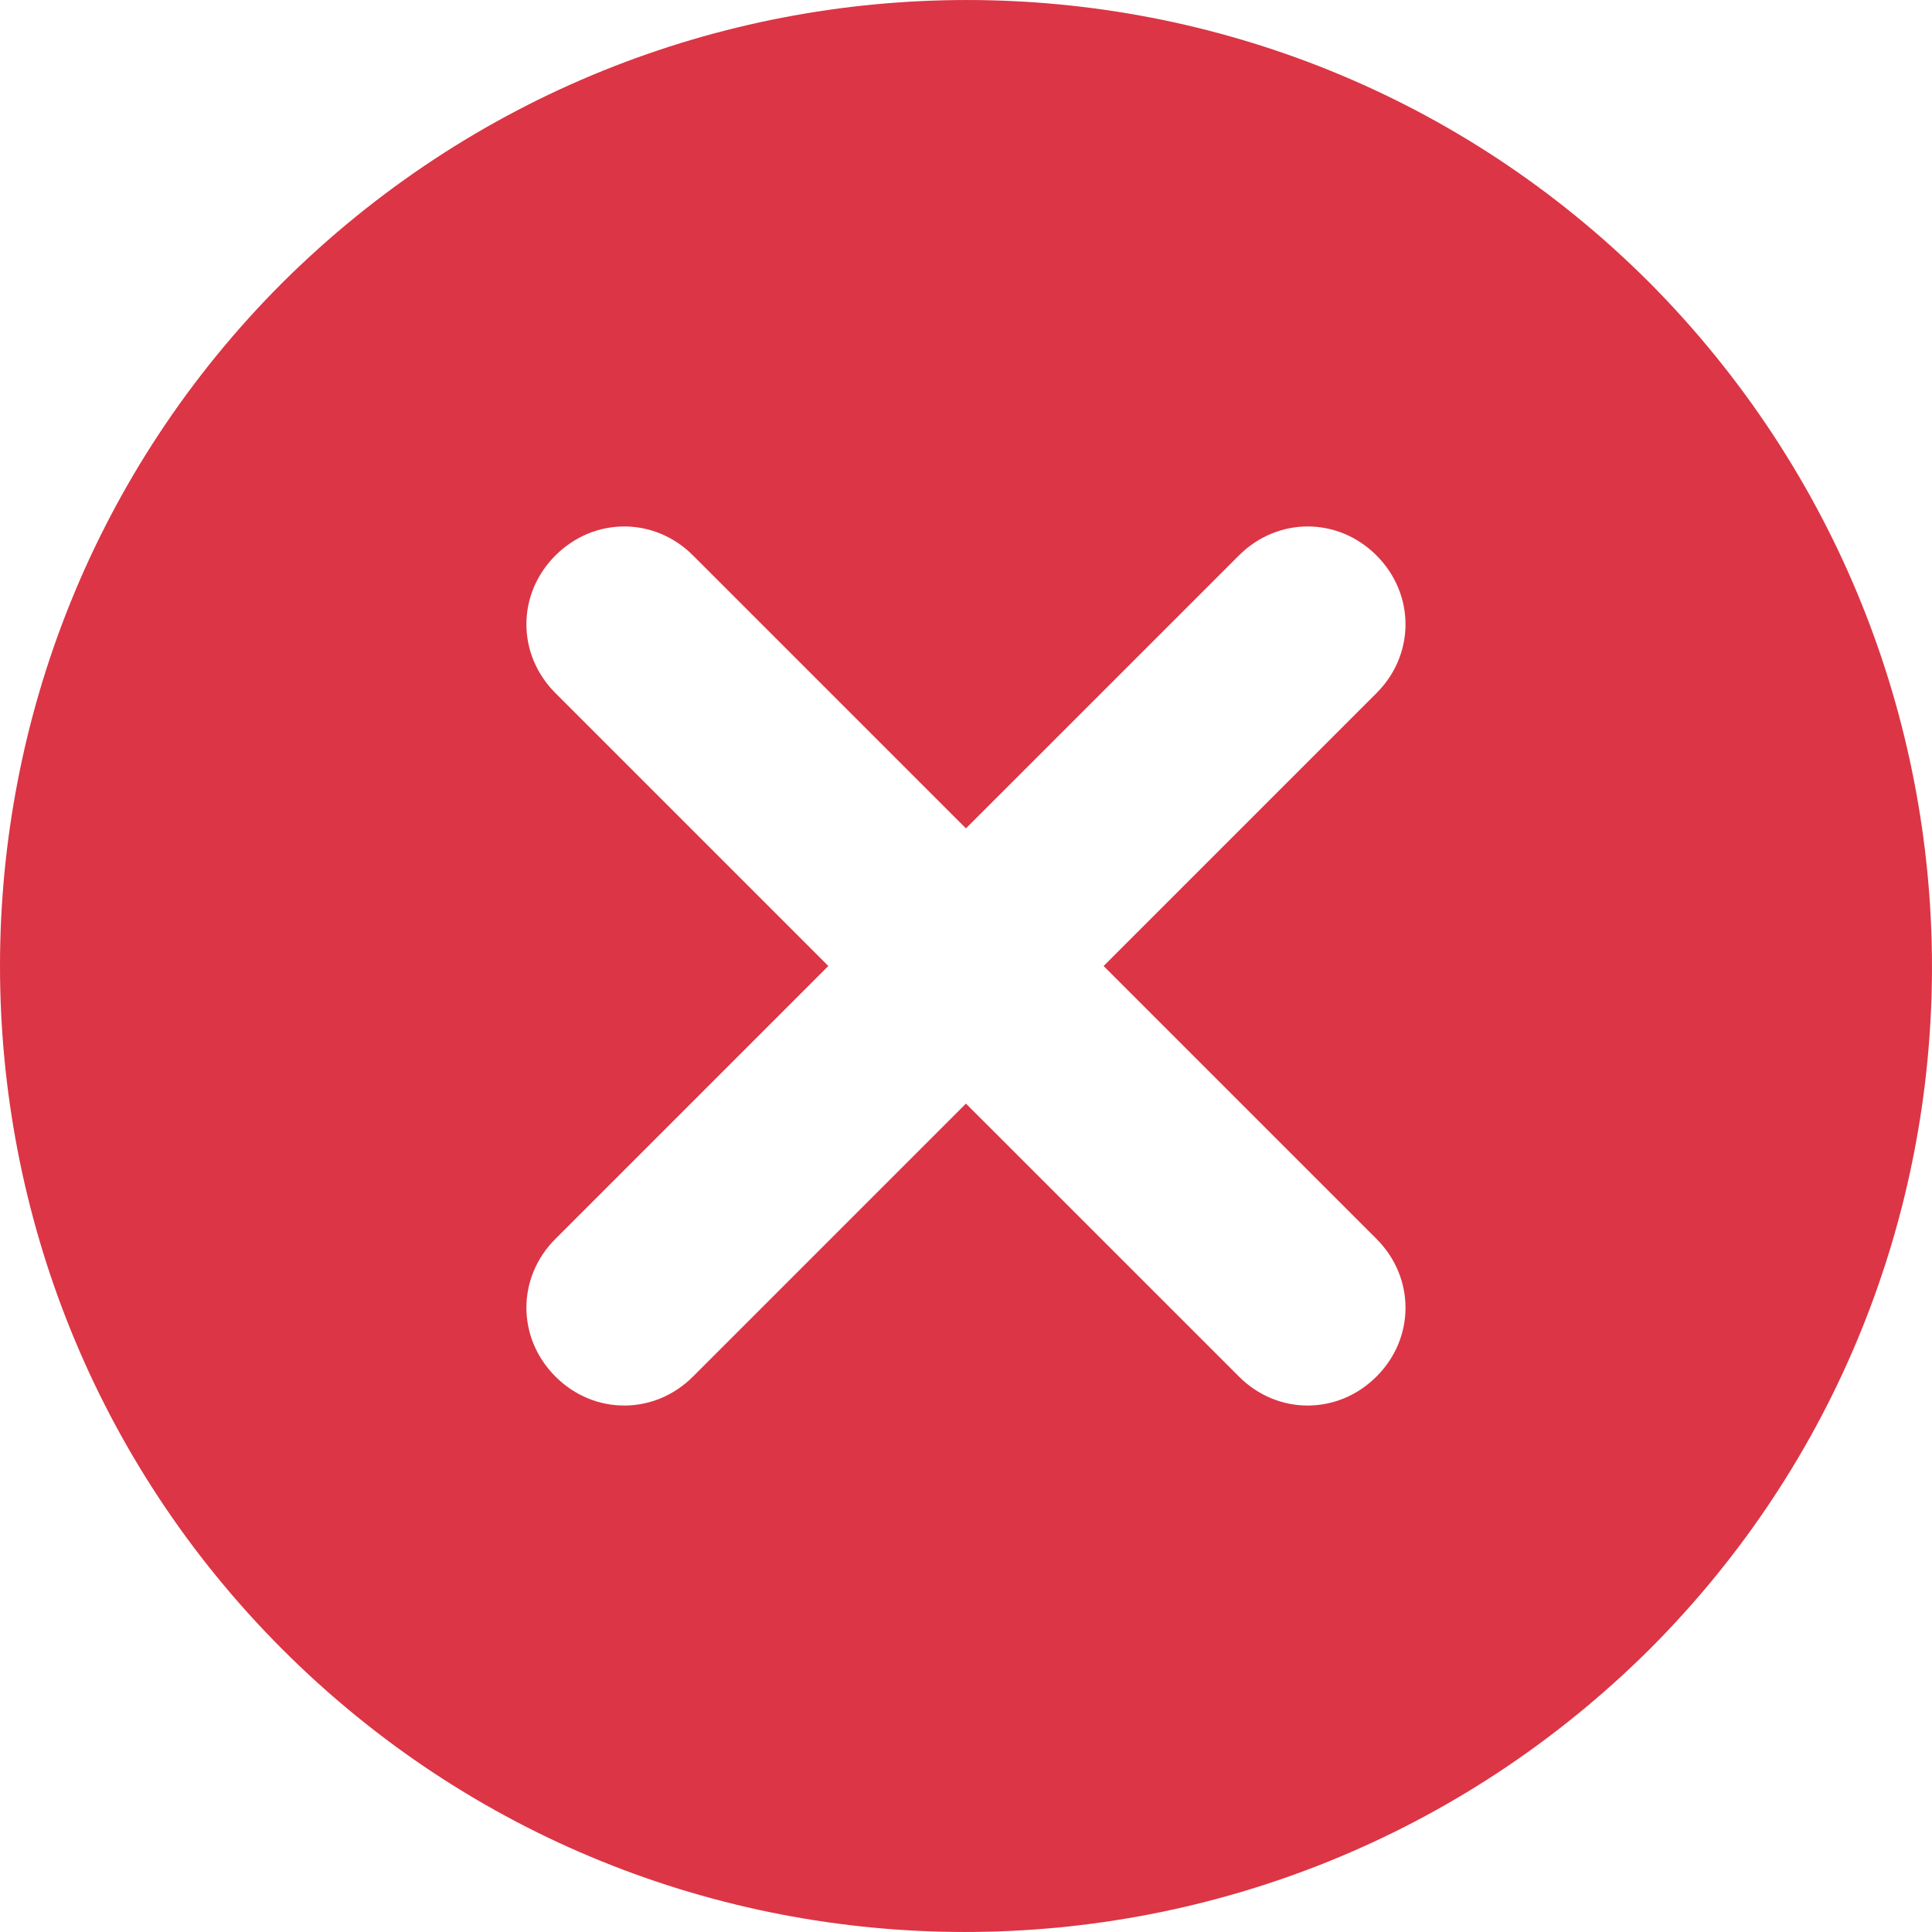 <svg width="35" height="35" viewBox="0 0 35 35" fill="none" xmlns="http://www.w3.org/2000/svg">
<path d="M5.118 29.881C11.944 36.706 23.01 36.706 29.881 29.881C36.706 23.055 36.706 11.989 29.881 5.119C23.055 -1.706 11.988 -1.706 5.118 5.119C-1.706 11.944 -1.706 23.055 5.118 29.881ZM10.062 12.556C9.361 11.855 9.361 10.762 10.062 10.063C10.763 9.362 11.856 9.362 12.555 10.063L17.499 15.007L22.444 10.063C23.144 9.362 24.238 9.362 24.937 10.063C25.637 10.764 25.637 11.857 24.937 12.556L19.993 17.5L24.937 22.444C25.637 23.145 25.637 24.238 24.937 24.937C24.236 25.638 23.142 25.638 22.444 24.937L17.499 19.993L12.555 24.937C11.855 25.638 10.761 25.638 10.062 24.937C9.361 24.236 9.361 23.143 10.062 22.444L15.006 17.5L10.062 12.556Z" fill="#DC3545"/>
</svg>

